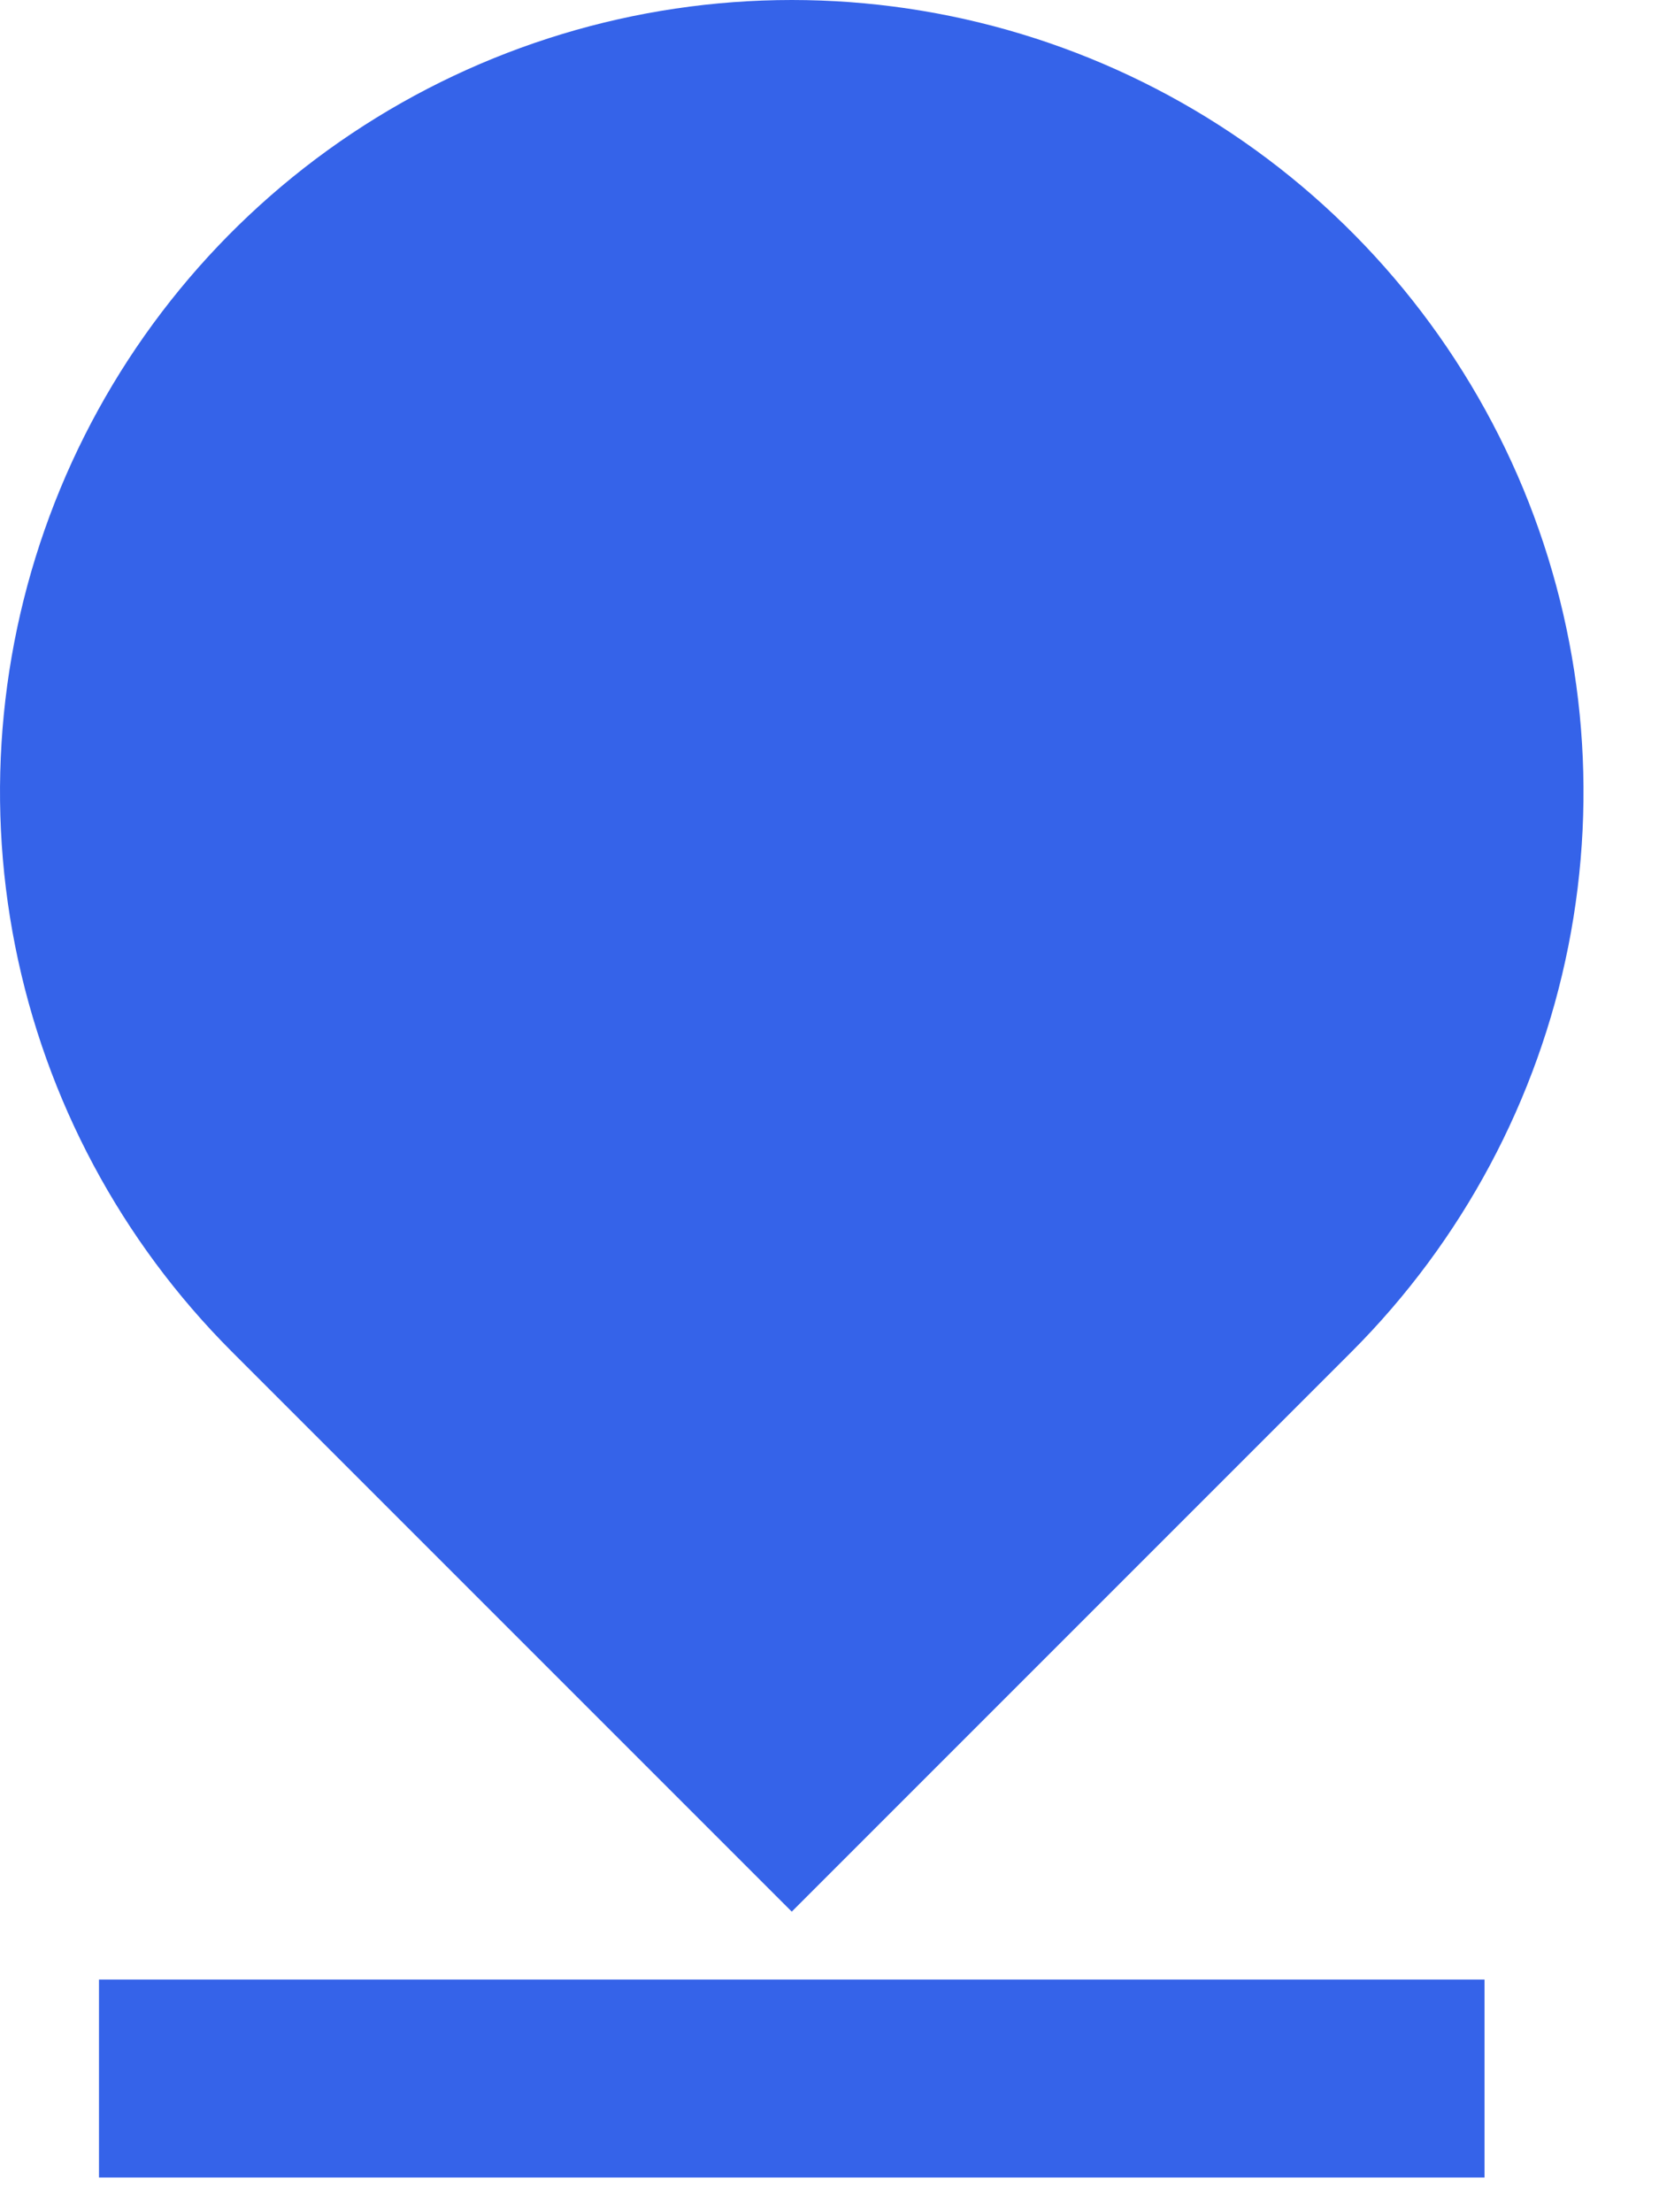 <svg width="12" height="16" viewBox="0 0 12 16" fill="none" xmlns="http://www.w3.org/2000/svg">
<path d="M9.777 9.776L5.727 13.826L1.677 9.776C0.876 8.975 0.331 7.955 0.11 6.844C-0.111 5.733 0.003 4.582 0.436 3.535C0.869 2.489 1.603 1.594 2.545 0.965C3.487 0.336 4.594 0 5.727 0C6.86 0 7.967 0.336 8.909 0.965C9.85 1.594 10.584 2.489 11.018 3.535C11.451 4.582 11.565 5.733 11.344 6.844C11.123 7.955 10.577 8.975 9.777 9.776ZM0.716 14.317H10.738V15.749H0.716V14.317Z" fill="#3563E9"/>
</svg>
